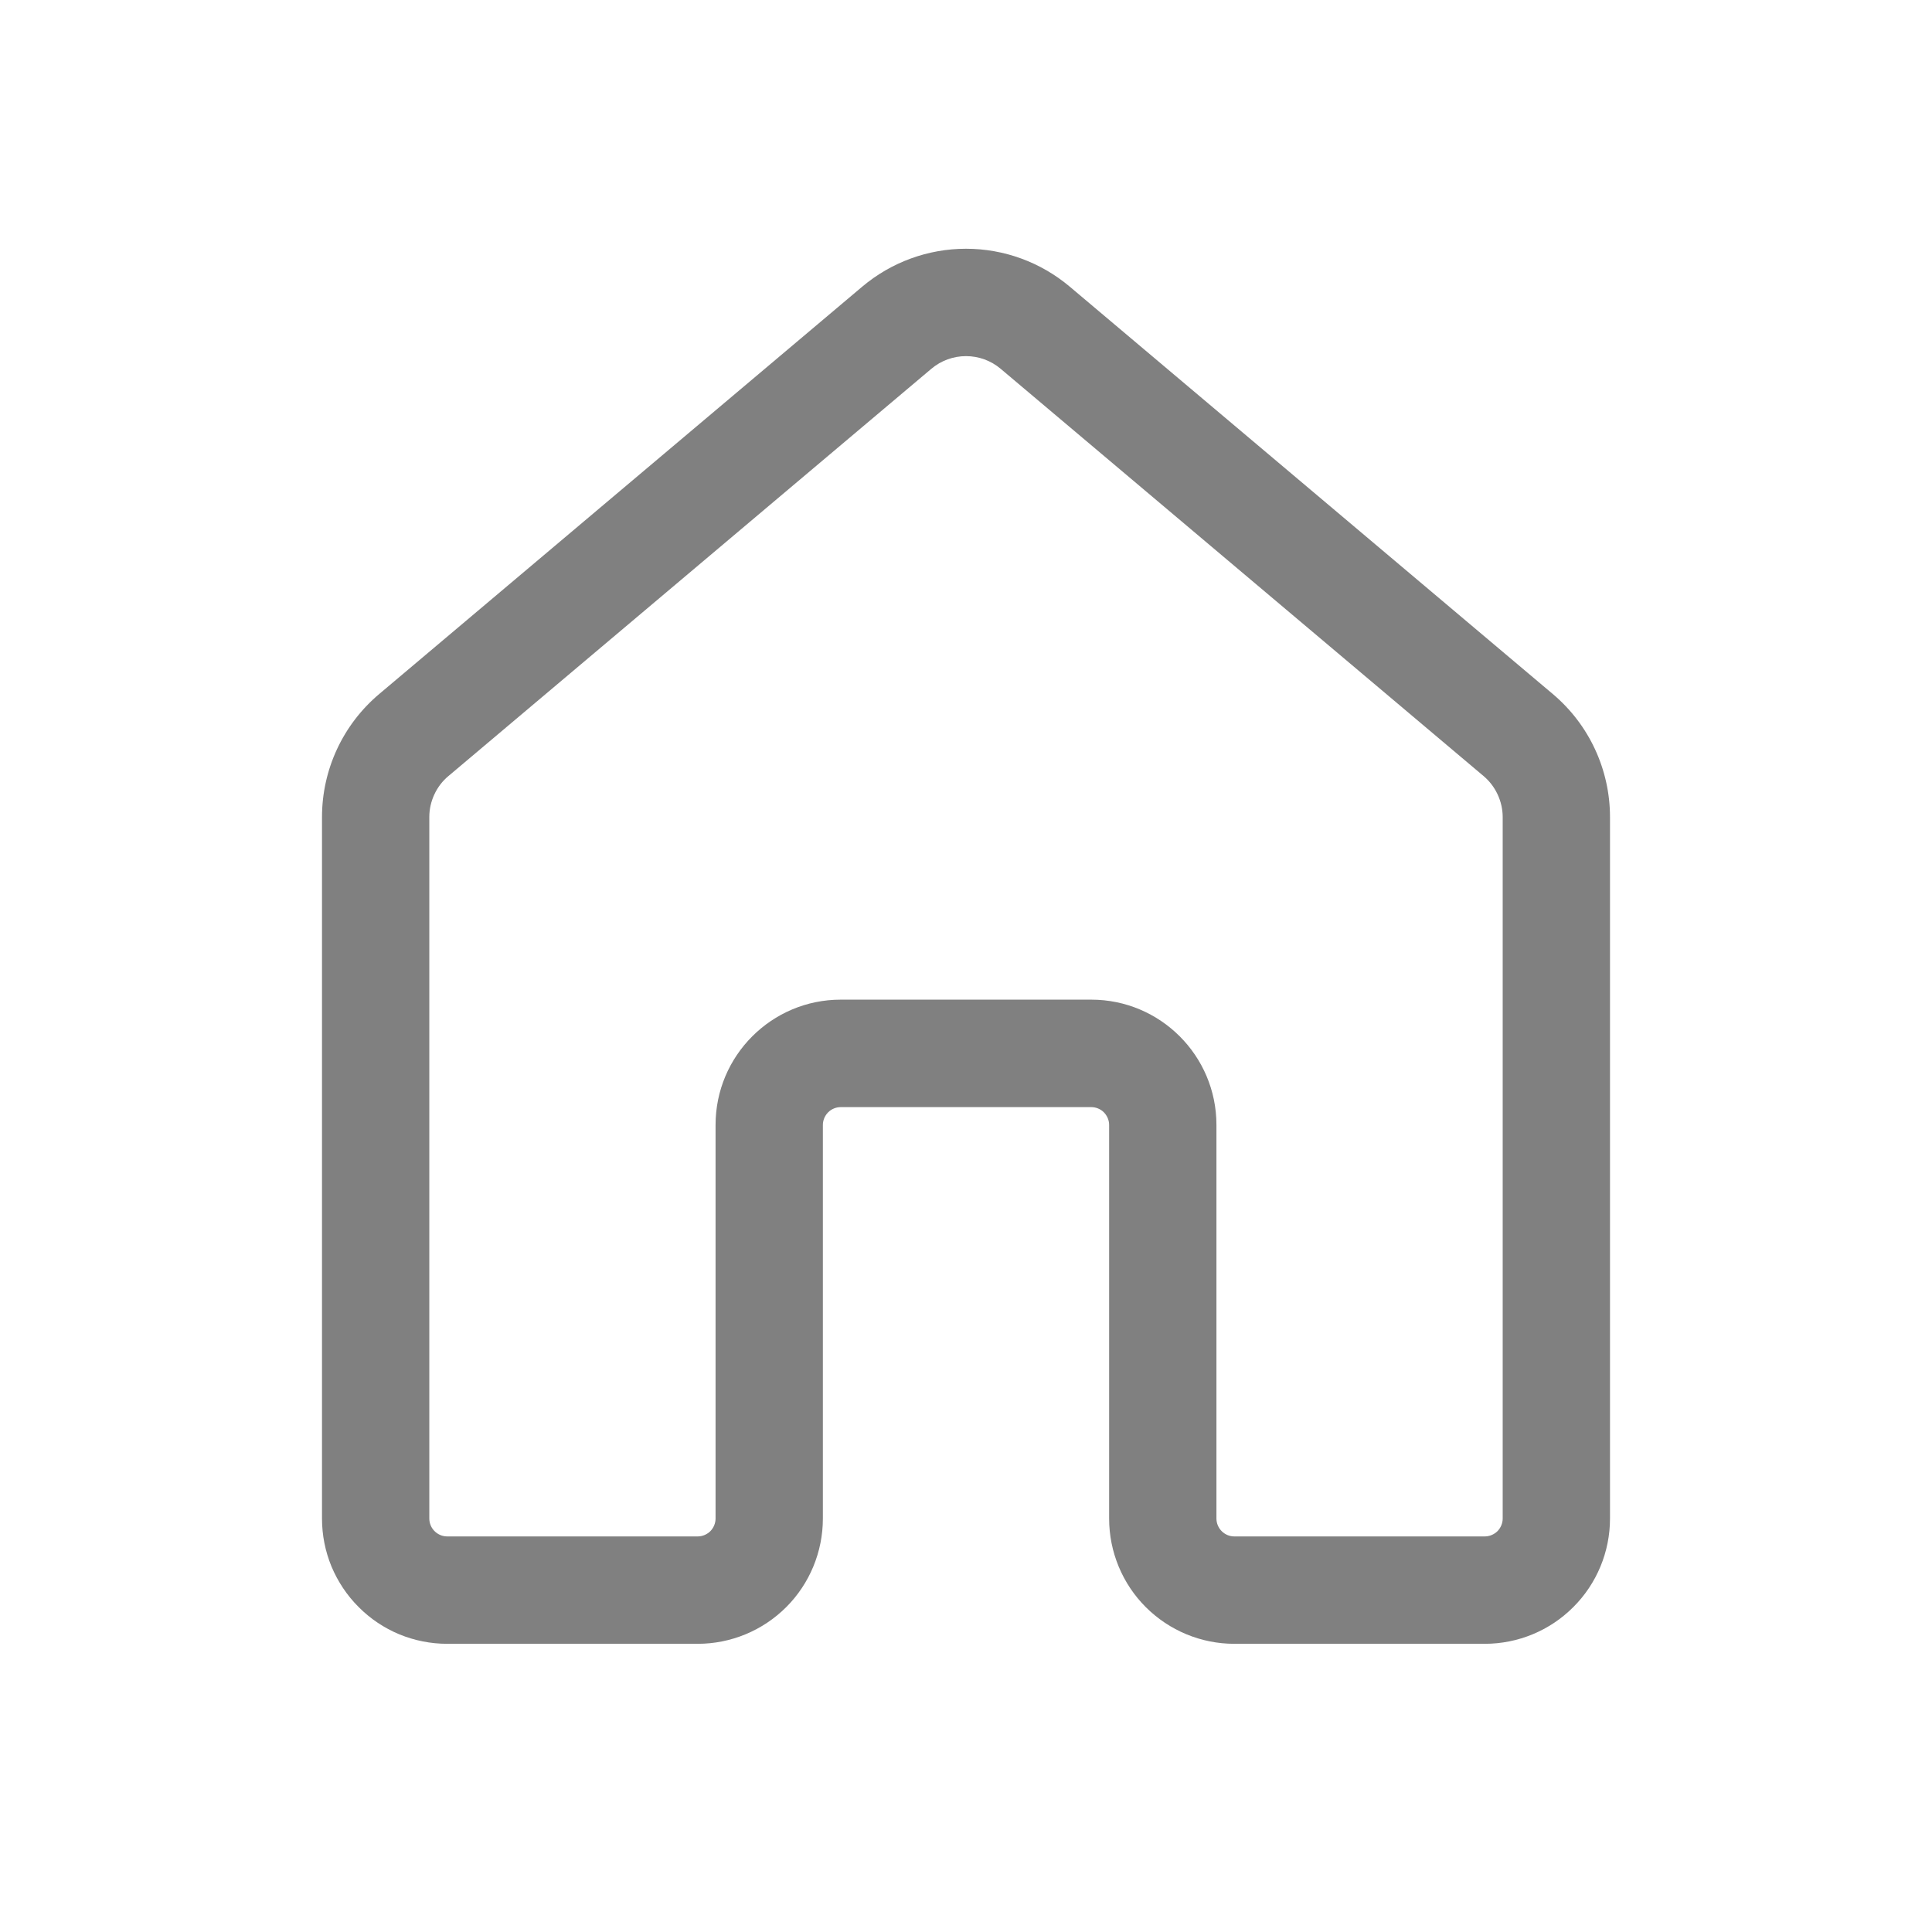 <svg width="24" height="24" viewBox="0 0 24 24" fill="none" xmlns="http://www.w3.org/2000/svg">
<path d="M10.711 3.561C11.072 3.257 11.528 3.09 12 3.09C12.472 3.09 12.928 3.257 13.289 3.561L19.289 8.621C19.74 9.001 20 9.56 20 10.15V18.864C20 19.277 19.836 19.673 19.544 19.964C19.253 20.256 18.857 20.42 18.444 20.42H15.333C14.921 20.42 14.525 20.256 14.233 19.964C13.942 19.673 13.778 19.277 13.778 18.864V13.975C13.778 13.916 13.754 13.86 13.713 13.818C13.671 13.776 13.614 13.753 13.556 13.753H10.444C10.386 13.753 10.329 13.776 10.287 13.818C10.246 13.86 10.222 13.916 10.222 13.975V18.864C10.222 19.277 10.058 19.673 9.767 19.964C9.475 20.256 9.079 20.42 8.667 20.42H5.556C5.351 20.42 5.149 20.38 4.96 20.302C4.772 20.224 4.6 20.109 4.456 19.964C4.311 19.82 4.197 19.648 4.118 19.46C4.04 19.271 4 19.069 4 18.864V10.15C4 9.56 4.26 9.001 4.711 8.621L10.711 3.561ZM12.429 4.58C12.309 4.479 12.157 4.424 12 4.424C11.843 4.424 11.691 4.479 11.571 4.58L5.571 9.64C5.496 9.702 5.437 9.78 5.396 9.868C5.355 9.956 5.333 10.052 5.333 10.149V18.863C5.333 18.986 5.433 19.086 5.556 19.086H8.667C8.726 19.086 8.782 19.062 8.824 19.021C8.865 18.979 8.889 18.922 8.889 18.863V13.974C8.889 13.115 9.586 12.418 10.444 12.418H13.556C14.414 12.418 15.111 13.115 15.111 13.974V18.863C15.111 18.986 15.211 19.086 15.333 19.086H18.444C18.503 19.086 18.56 19.062 18.602 19.021C18.643 18.979 18.667 18.922 18.667 18.863V10.15C18.667 10.053 18.645 9.957 18.604 9.869C18.563 9.781 18.504 9.703 18.429 9.64L12.429 4.58Z" fill="#808080"/>
</svg>
